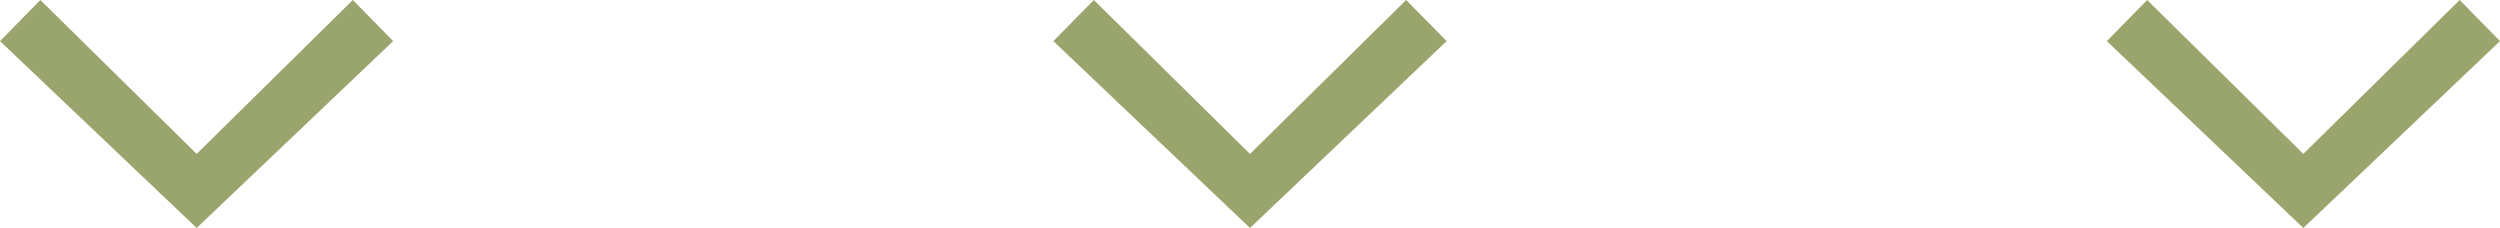 <svg xmlns="http://www.w3.org/2000/svg" viewBox="0 0 166.02 15.14"><defs><style>.cls-1{fill:#9aa56d;fill-rule:evenodd;}</style></defs><g id="Layer_2" data-name="Layer 2"><g id="Слой_1" data-name="Слой 1"><polygon class="cls-1" points="69.95 2.73 83.01 15.14 96.07 2.73 93.38 0 83.01 10.22 72.64 0 69.95 2.73"/><polygon class="cls-1" points="0 2.73 13.06 15.14 26.11 2.73 23.43 0 13.06 10.22 2.68 0 0 2.73"/><polygon class="cls-1" points="139.91 2.73 152.96 15.14 166.02 2.73 163.34 0 152.96 10.22 142.59 0 139.91 2.73"/></g></g></svg>